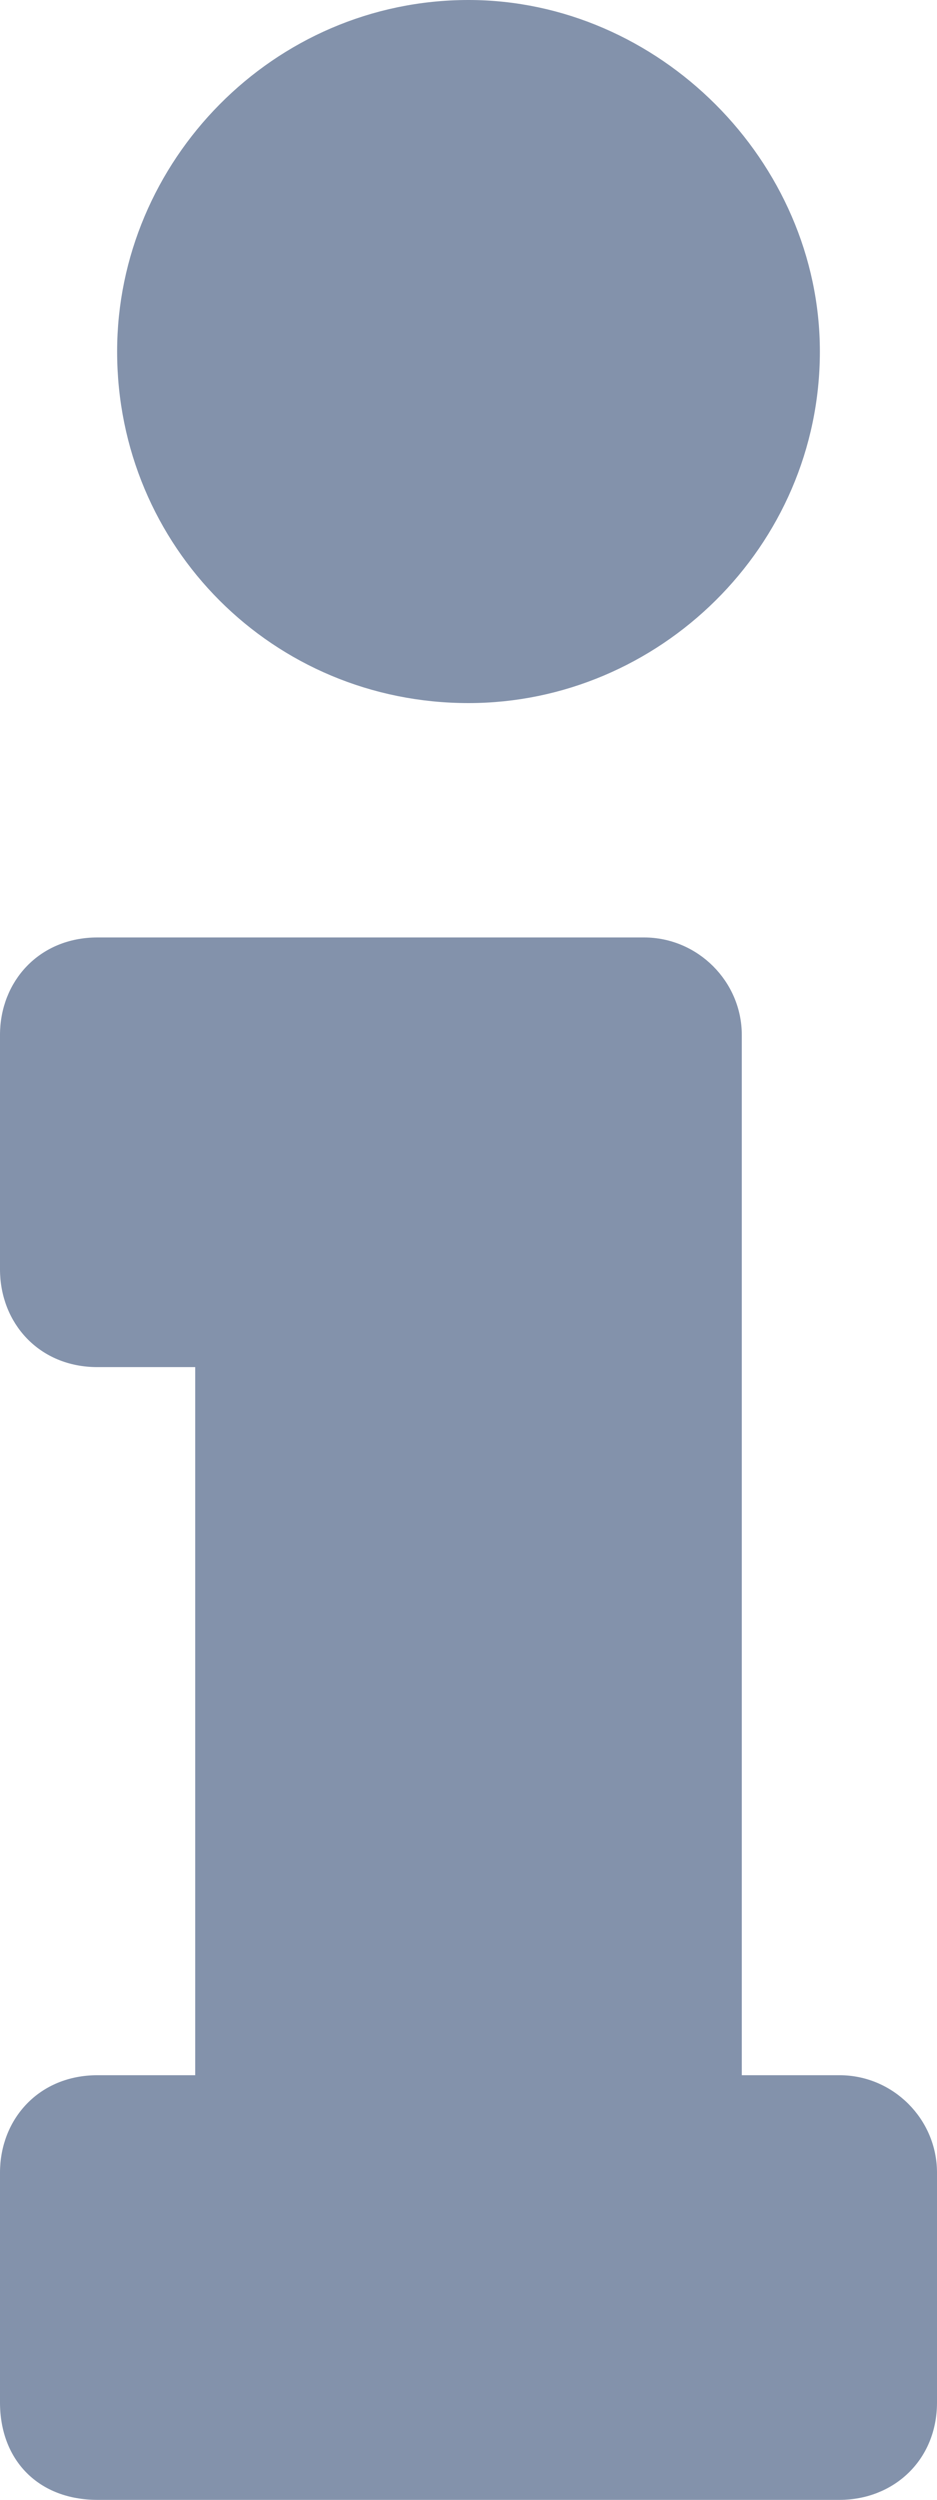 <svg width="3" height="8" viewBox="0 0 3 8" fill="none" xmlns="http://www.w3.org/2000/svg">
<path d="M0.312 6.641C0.125 6.641 0 6.781 0 6.953V7.688C0 7.875 0.125 8 0.312 8H2.688C2.859 8 3 7.875 3 7.688V6.953C3 6.781 2.859 6.641 2.688 6.641H2.375V3.312C2.375 3.141 2.234 3 2.062 3H0.312C0.125 3 0 3.141 0 3.312V4.062C0 4.234 0.125 4.375 0.312 4.375H0.625V6.641H0.312ZM1.5 0C0.875 0 0.375 0.516 0.375 1.125C0.375 1.75 0.875 2.25 1.5 2.25C2.109 2.25 2.625 1.75 2.625 1.125C2.625 0.516 2.109 0 1.5 0Z" fill="#8392AB"/>
</svg>
